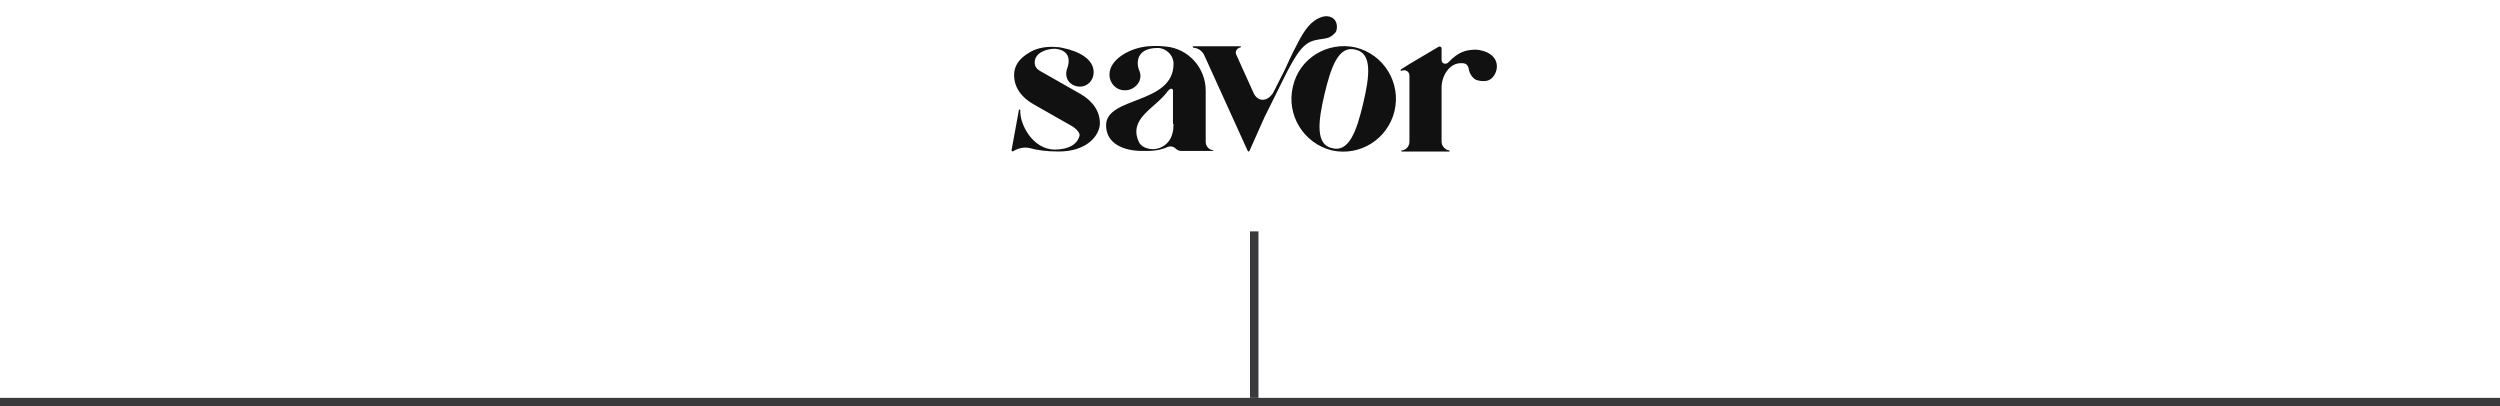 <?xml version="1.0" encoding="utf-8"?>
<!-- Generator: Adobe Illustrator 27.2.0, SVG Export Plug-In . SVG Version: 6.00 Build 0)  -->
<svg version="1.1" id="Layer_1" xmlns="http://www.w3.org/2000/svg" xmlns:xlink="http://www.w3.org/1999/xlink" x="0px" y="0px"
	 viewBox="0 0 886 144" style="enable-background:new 0 0 886 144;" xml:space="preserve">
<style type="text/css">
	.st0{fill:none;stroke:#3A3A3C;stroke-width:3;}
	.st1{fill:#111111;}
</style>
<line class="st0" x1="444.5" y1="82" x2="444.5" y2="141"/>
<line class="st0" x1="886" y1="142.5" x2="0" y2="142.5"/>
<path class="st1" d="M467.3,14c2.4-0.4,3.6-0.3,5.2-1.7c1.2-1,1.2-1.6,1.3-2.6l0-0.2c0-3.3-3-4.3-5.3-3.5c-4,1.3-6.2,4.8-8.3,8.7
	c-1.3,2.5-2.6,5-3.7,7.5l-1.3,2.8l-3.8,7.5c-0.2,0.5-0.5,0.9-0.9,1.3c-2.1,2.4-5,2-6.3-1l-6.1-13.5c-0.5-1.2,0.4-2.3,1.5-2.5
	c0.1,0,0.2-0.1,0.2-0.2v0c0-0.1-0.1-0.2-0.2-0.2h-16.7c-0.1,0-0.2,0.1-0.2,0.2c0,0.1,0.1,0.2,0.2,0.3c1.6,0.1,3.2,1.1,3.9,2.7
	l15.4,33.9c0.1,0.1,0.2,0.2,0.3,0.2c0.1,0,0.3-0.1,0.3-0.2l5.3-11.9l8-16.1C460.9,16.3,463.1,14.7,467.3,14L467.3,14L467.3,14z
	 M525.8,18.1c-1-0.3-2-0.5-3-0.5c-3.1,0.1-5.8,0.6-9.5,4.5c-0.9,0.9-2.4,0.5-2.4-0.8v-4.1c0-0.6-0.6-0.9-1.1-0.6l-10.3,6.1l-3,1.9
	c-0.1,0.1-0.1,0.2-0.1,0.3l0,0.1c0.1,0.1,0.2,0.2,0.3,0.1c1.2-0.6,2.8,0.2,2.8,1.6v23.6c0,1.4-1.1,2.9-2.7,3c-0.1,0-0.2,0.1-0.2,0.2
	v0c0,0.1,0.1,0.2,0.2,0.2h16.8c0.1,0,0.2-0.1,0.2-0.2v0c0-0.1-0.1-0.2-0.2-0.2c-1.4-0.1-2.7-1.6-2.7-3V31c0-4,2.6-8.3,6.4-8.6
	c1.6-0.1,2.5,0.1,3,1.3c0.4,0.9,0.2,1.4,0.8,2.5c0.7,1.3,1.6,2,2.3,2.2c1.3,0.4,3.5,0.6,4.8-0.3C530.9,26.3,532.4,20.2,525.8,18.1
	L525.8,18.1z M383.1,33.4l-13.7-7.8c-2-1-2.7-2-2.7-3.4c0-3.9,4.9-4.9,6.8-4.9c0.2,0,0.4,0,0.6,0c5.4,0.6,5,4.6,4.1,7
	c-0.7,1.9-0.3,4.1,1.3,5.3c0.9,0.7,2,1.1,3.1,1.1h0.2c2.6,0,4.8-2.2,4.8-5.1c0-4.6-5.1-7.4-10.9-8.6l0,0l0,0c-0.8-0.2-1-0.2-1.8-0.3
	c-0.1,0-0.3,0-0.3,0c-3.3-0.3-6.7,0.1-9.6,1.8c-4.4,2.5-5.6,5.4-5.6,8.1c0,4.2,2.4,7.8,6.8,10.3l13.7,7.8c1.7,1,2.9,2.5,2.7,3.4
	c-1.2,4.4-6.3,4.9-8.8,4.9c-7.9,0-12.5-9.2-12.2-13.9c0-0.2-0.1-0.3-0.3-0.3c-0.1,0-0.2,0.1-0.2,0.2l-2.6,14.2
	c0,0.2,0.1,0.4,0.2,0.4c0.1,0.1,0.3,0.1,0.4,0c1.7-1.1,4-1.6,5.9-1.1c2.4,0.7,5.9,1.2,10.2,1.2c10,0,14.4-5.6,14.6-9.8
	C389.9,39.7,387.5,36,383.1,33.4L383.1,33.4L383.1,33.4z M480.4,16.8c-10-2.2-20,3.9-22.2,13.9c-2.4,9.9,3.7,20.1,13.8,22.6
	c10,2.2,19.8-4,22.2-13.9C496.6,29.4,490.5,19.3,480.4,16.8L480.4,16.8z M483.1,36.7c-2.3,9.7-5,17.4-11,15.8
	c-5.9-1.2-5-9.4-2.7-19.1c2.3-9.7,5-17.4,11-15.8C486.4,18.9,485.4,27,483.1,36.7L483.1,36.7z M429.8,53.2c-1.4-0.1-2.5-1.5-2.5-2.9
	V32.1c0-8.1-6.2-14.9-14.1-15.6c-2-0.2-3.2-0.3-6.3-0.1v0c-6.2,0.5-13.7,4.5-13.7,10c0,3.2,2.4,5.6,5.4,5.6h0.2c1.6,0,3.2-0.8,4.2-2
	c1.2-1.3,1.5-3.3,0.8-4.9c-1.2-2.7-1.2-8.1,6.5-8.1c2.9,0,5.6,2.5,5.6,5.6c0,14.5-23.9,11.5-23.9,21.8c0,6.6,6.3,9.1,12.9,9.1h1.5
	c3.6,0,5.9-0.7,7.4-1.4c1-0.4,2.1-0.2,2.9,0.6c0.5,0.5,1.2,0.8,1.9,0.8h11.2c0.1,0,0.2-0.1,0.2-0.2v0
	C430,53.3,429.9,53.2,429.8,53.2L429.8,53.2L429.8,53.2z M415.9,43.9c0,1.2-0.1,2.4-0.4,3.4c-0.9,3.8-4.6,6.2-8.4,5.4
	c-1.4-0.3-2.8-1-3.5-2.4c-3.8-8.4,5.8-11.9,10.1-17.8v0c0,0,1.2-1.7,1.9-0.8c0.2,0.2,0.1,0.7,0.1,1.2V43.9L415.9,43.9z"/>
</svg>
